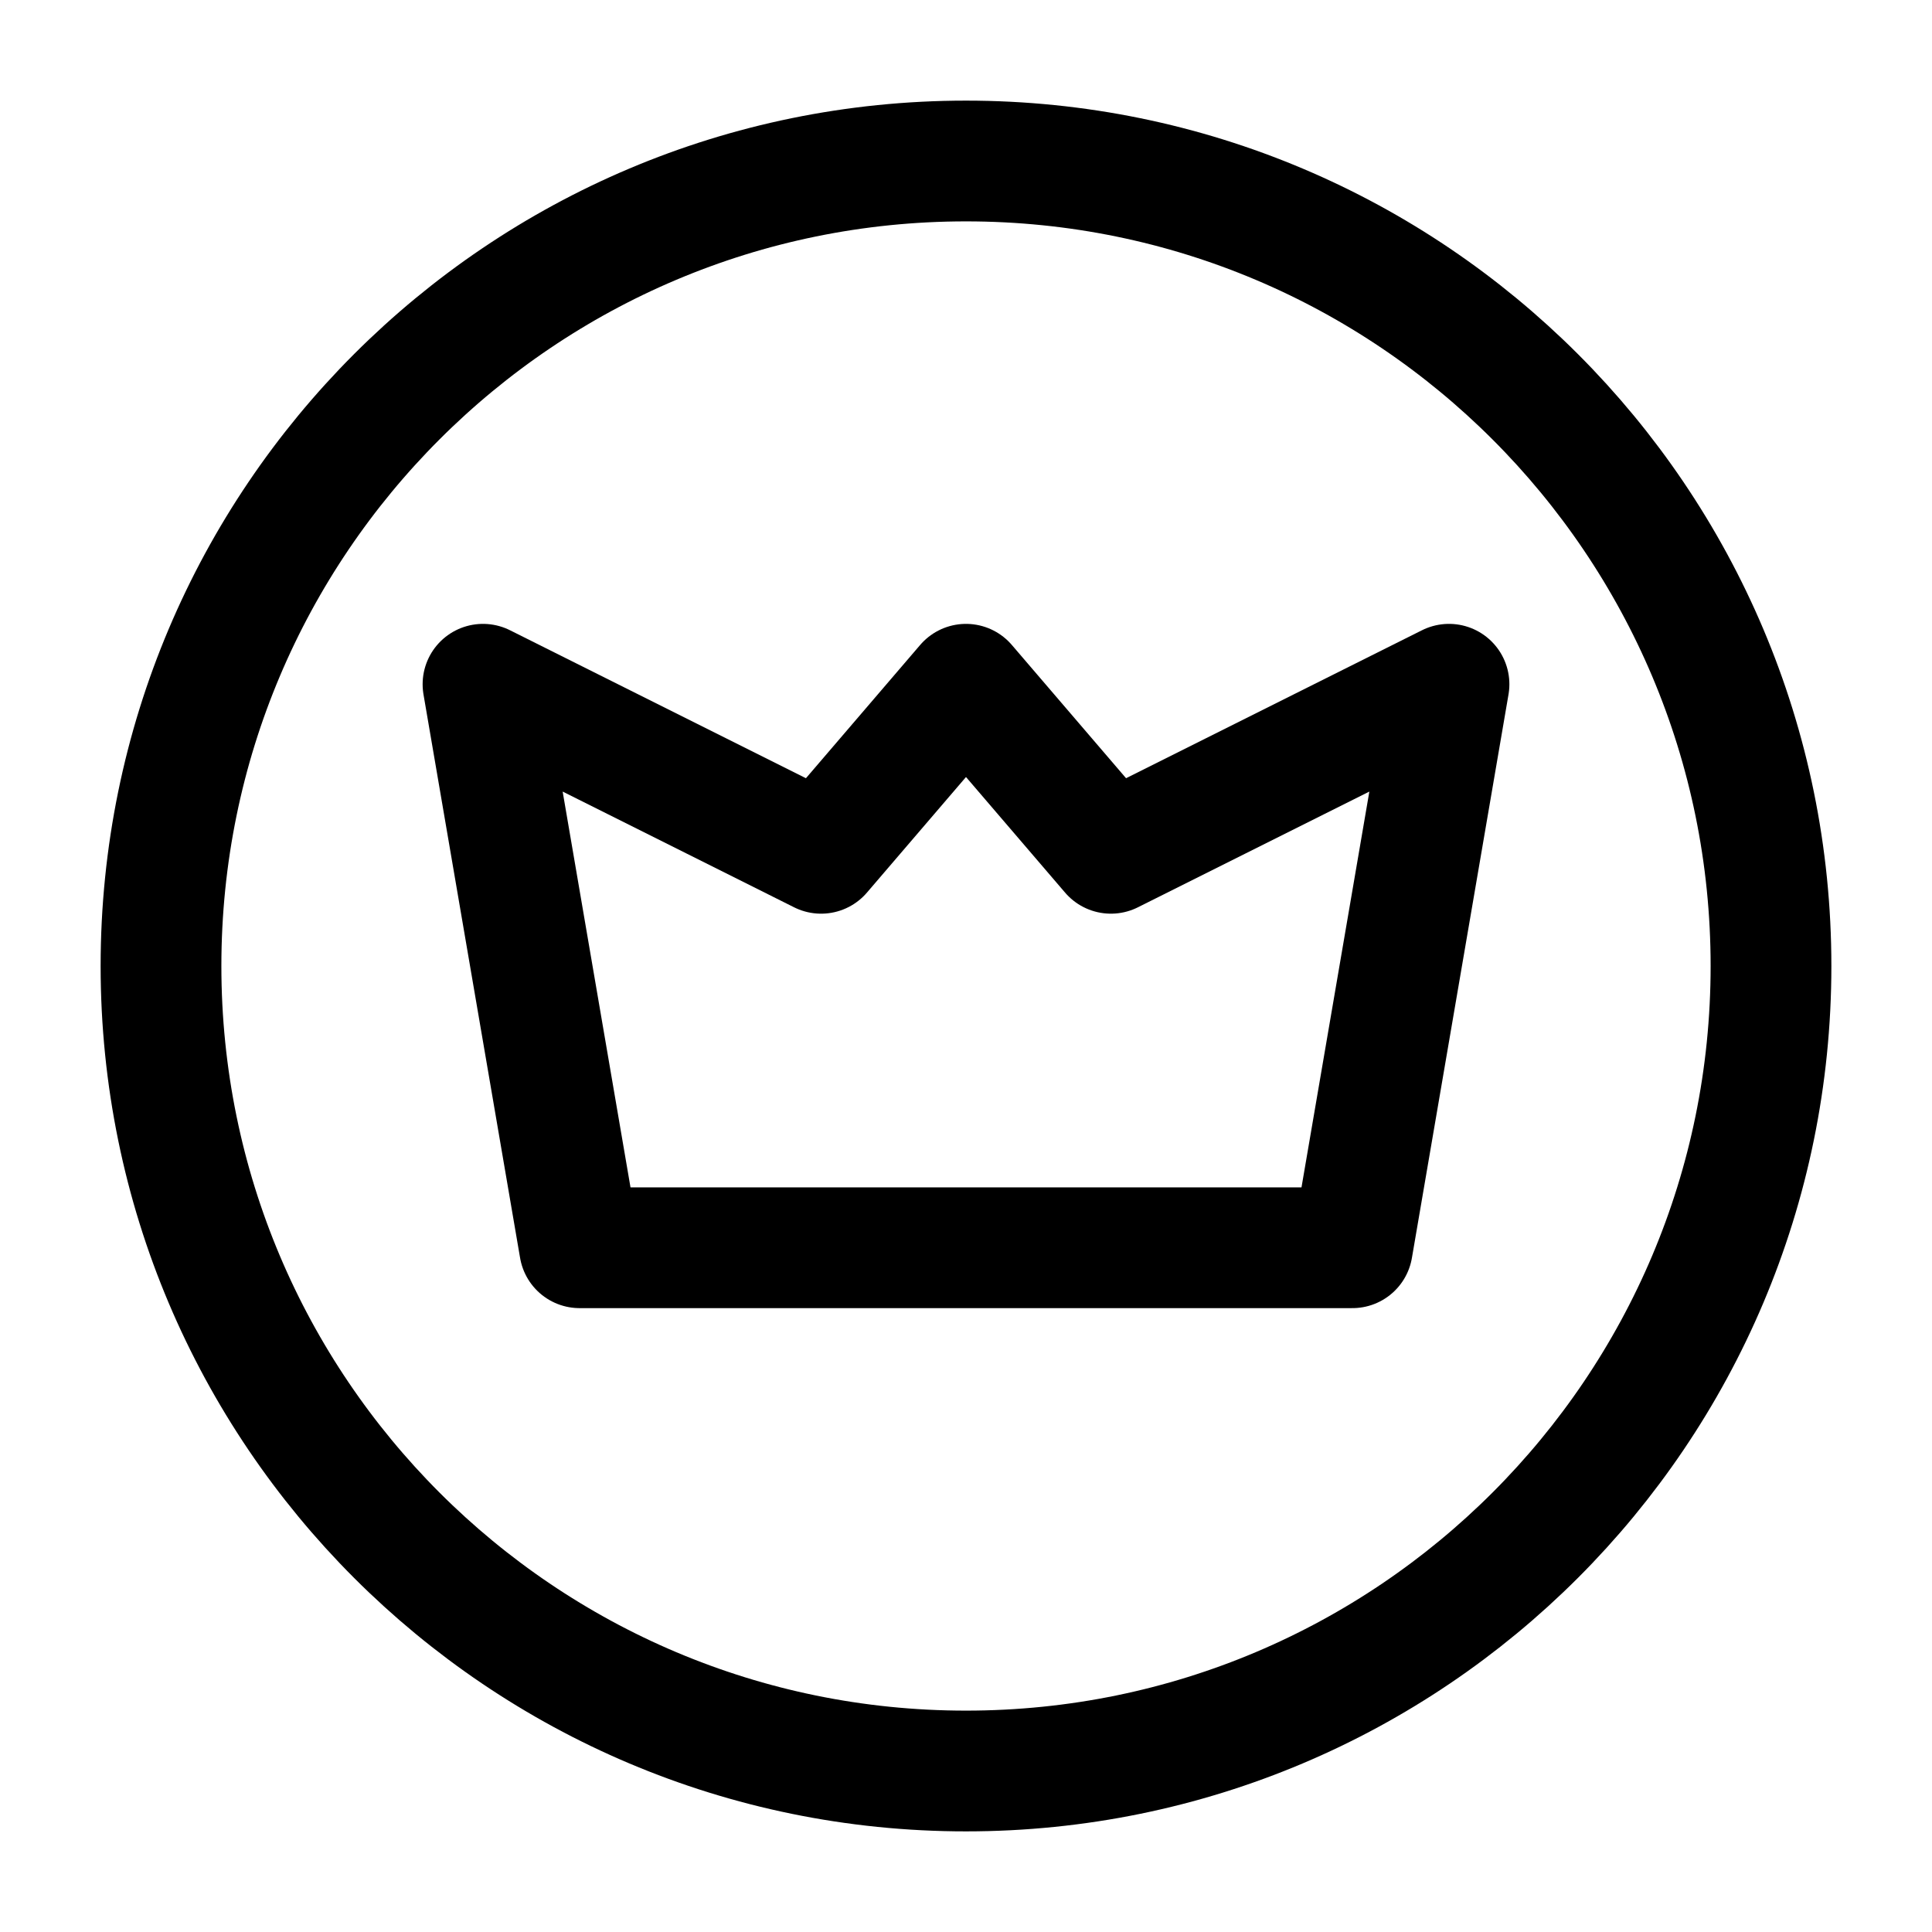<svg stroke-width="1.5" fill="none" xmlns="http://www.w3.org/2000/svg" viewBox="0 0 24 24" width="20" height="20"><path d="M12 22C6.477 22 2 17.523 2 12S6.477 2 12 2s10 4.477 10 10-4.477 10-10 10z" stroke="currentColor" stroke-linecap="round" stroke-linejoin="round"/><path d="M16.8 15.5l1.2-7-4.2 2.1L12 8.5l-1.8 2.1L6 8.5l1.2 7h9.6z" stroke="currentColor" stroke-linecap="round" stroke-linejoin="round"/></svg>